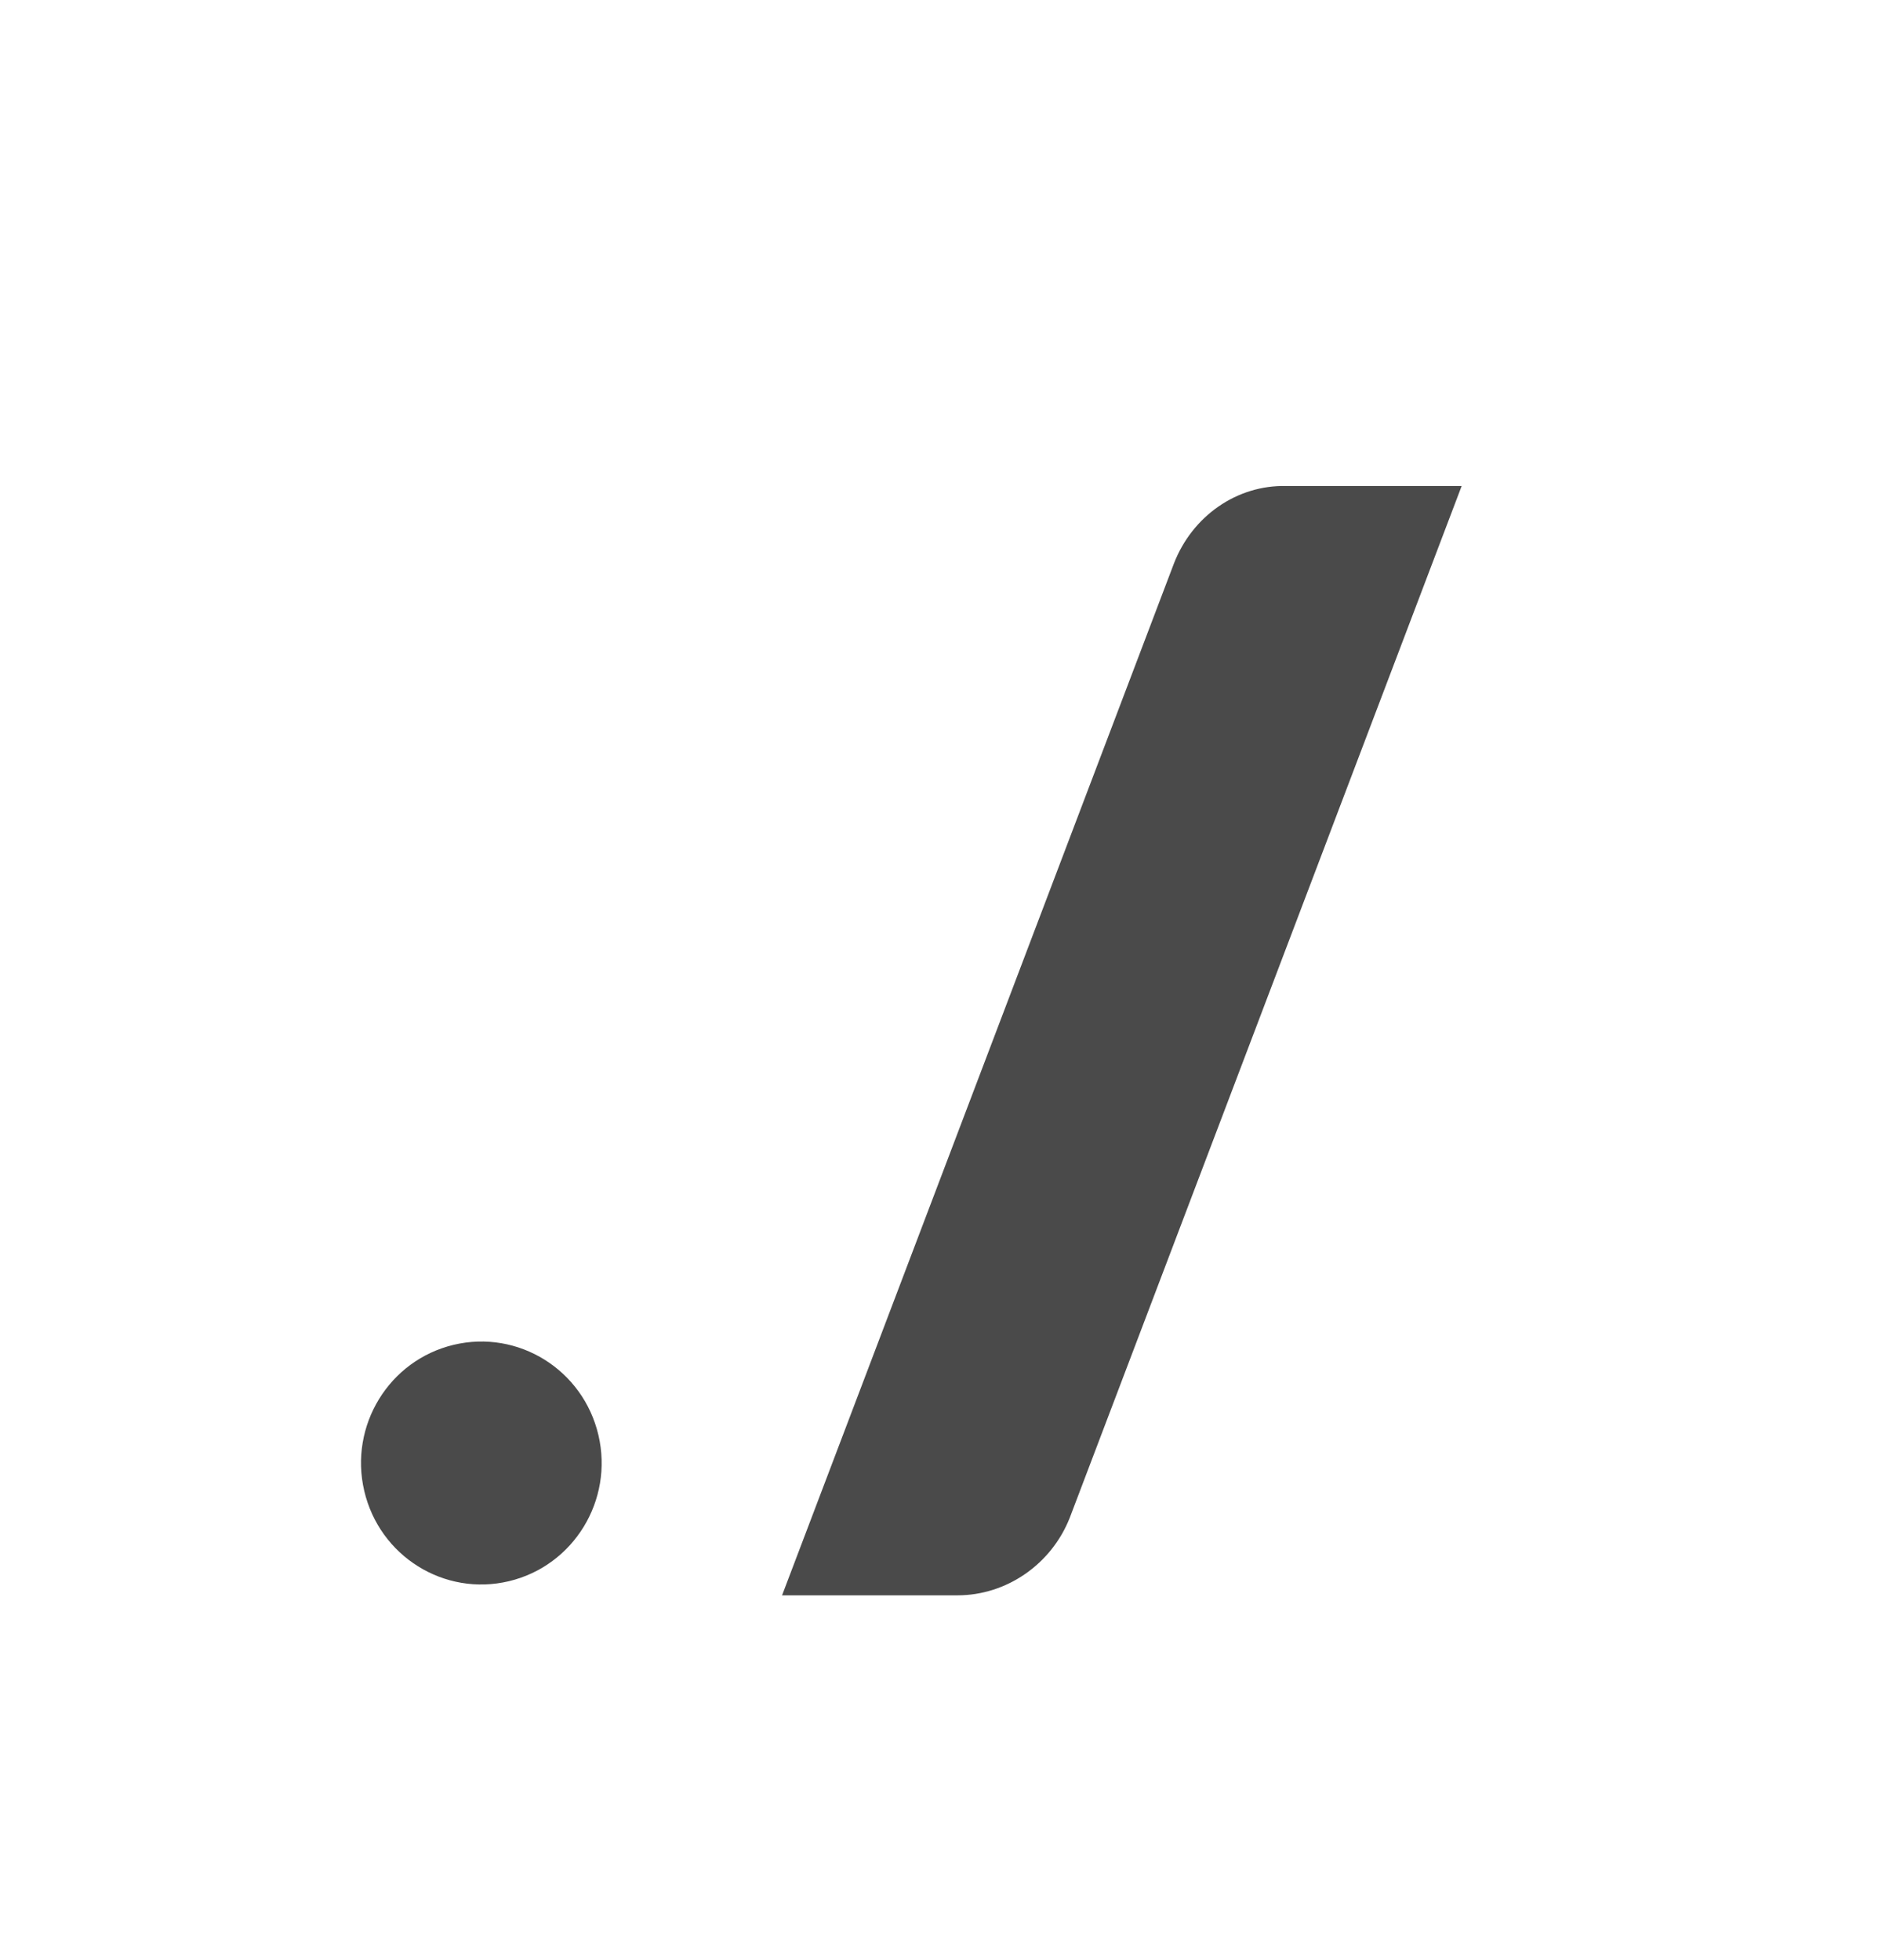 <svg width="23" height="24" viewBox="0 0 23 24" fill="none" xmlns="http://www.w3.org/2000/svg">
<path d="M6.233 19.364C7.025 19.175 7.516 18.374 7.329 17.575C7.142 16.775 6.348 16.28 5.556 16.469C4.764 16.658 4.274 17.459 4.461 18.258C4.648 19.058 5.441 19.553 6.233 19.364Z" fill="#4A4A4A"/>
<path d="M14.377 6.901L9.578 19.537H11.726C12.329 19.537 12.877 19.155 13.101 18.588L17.901 5.952L15.753 5.952C15.149 5.937 14.602 6.32 14.377 6.901Z" fill="#4A4A4A"/>
</svg>

